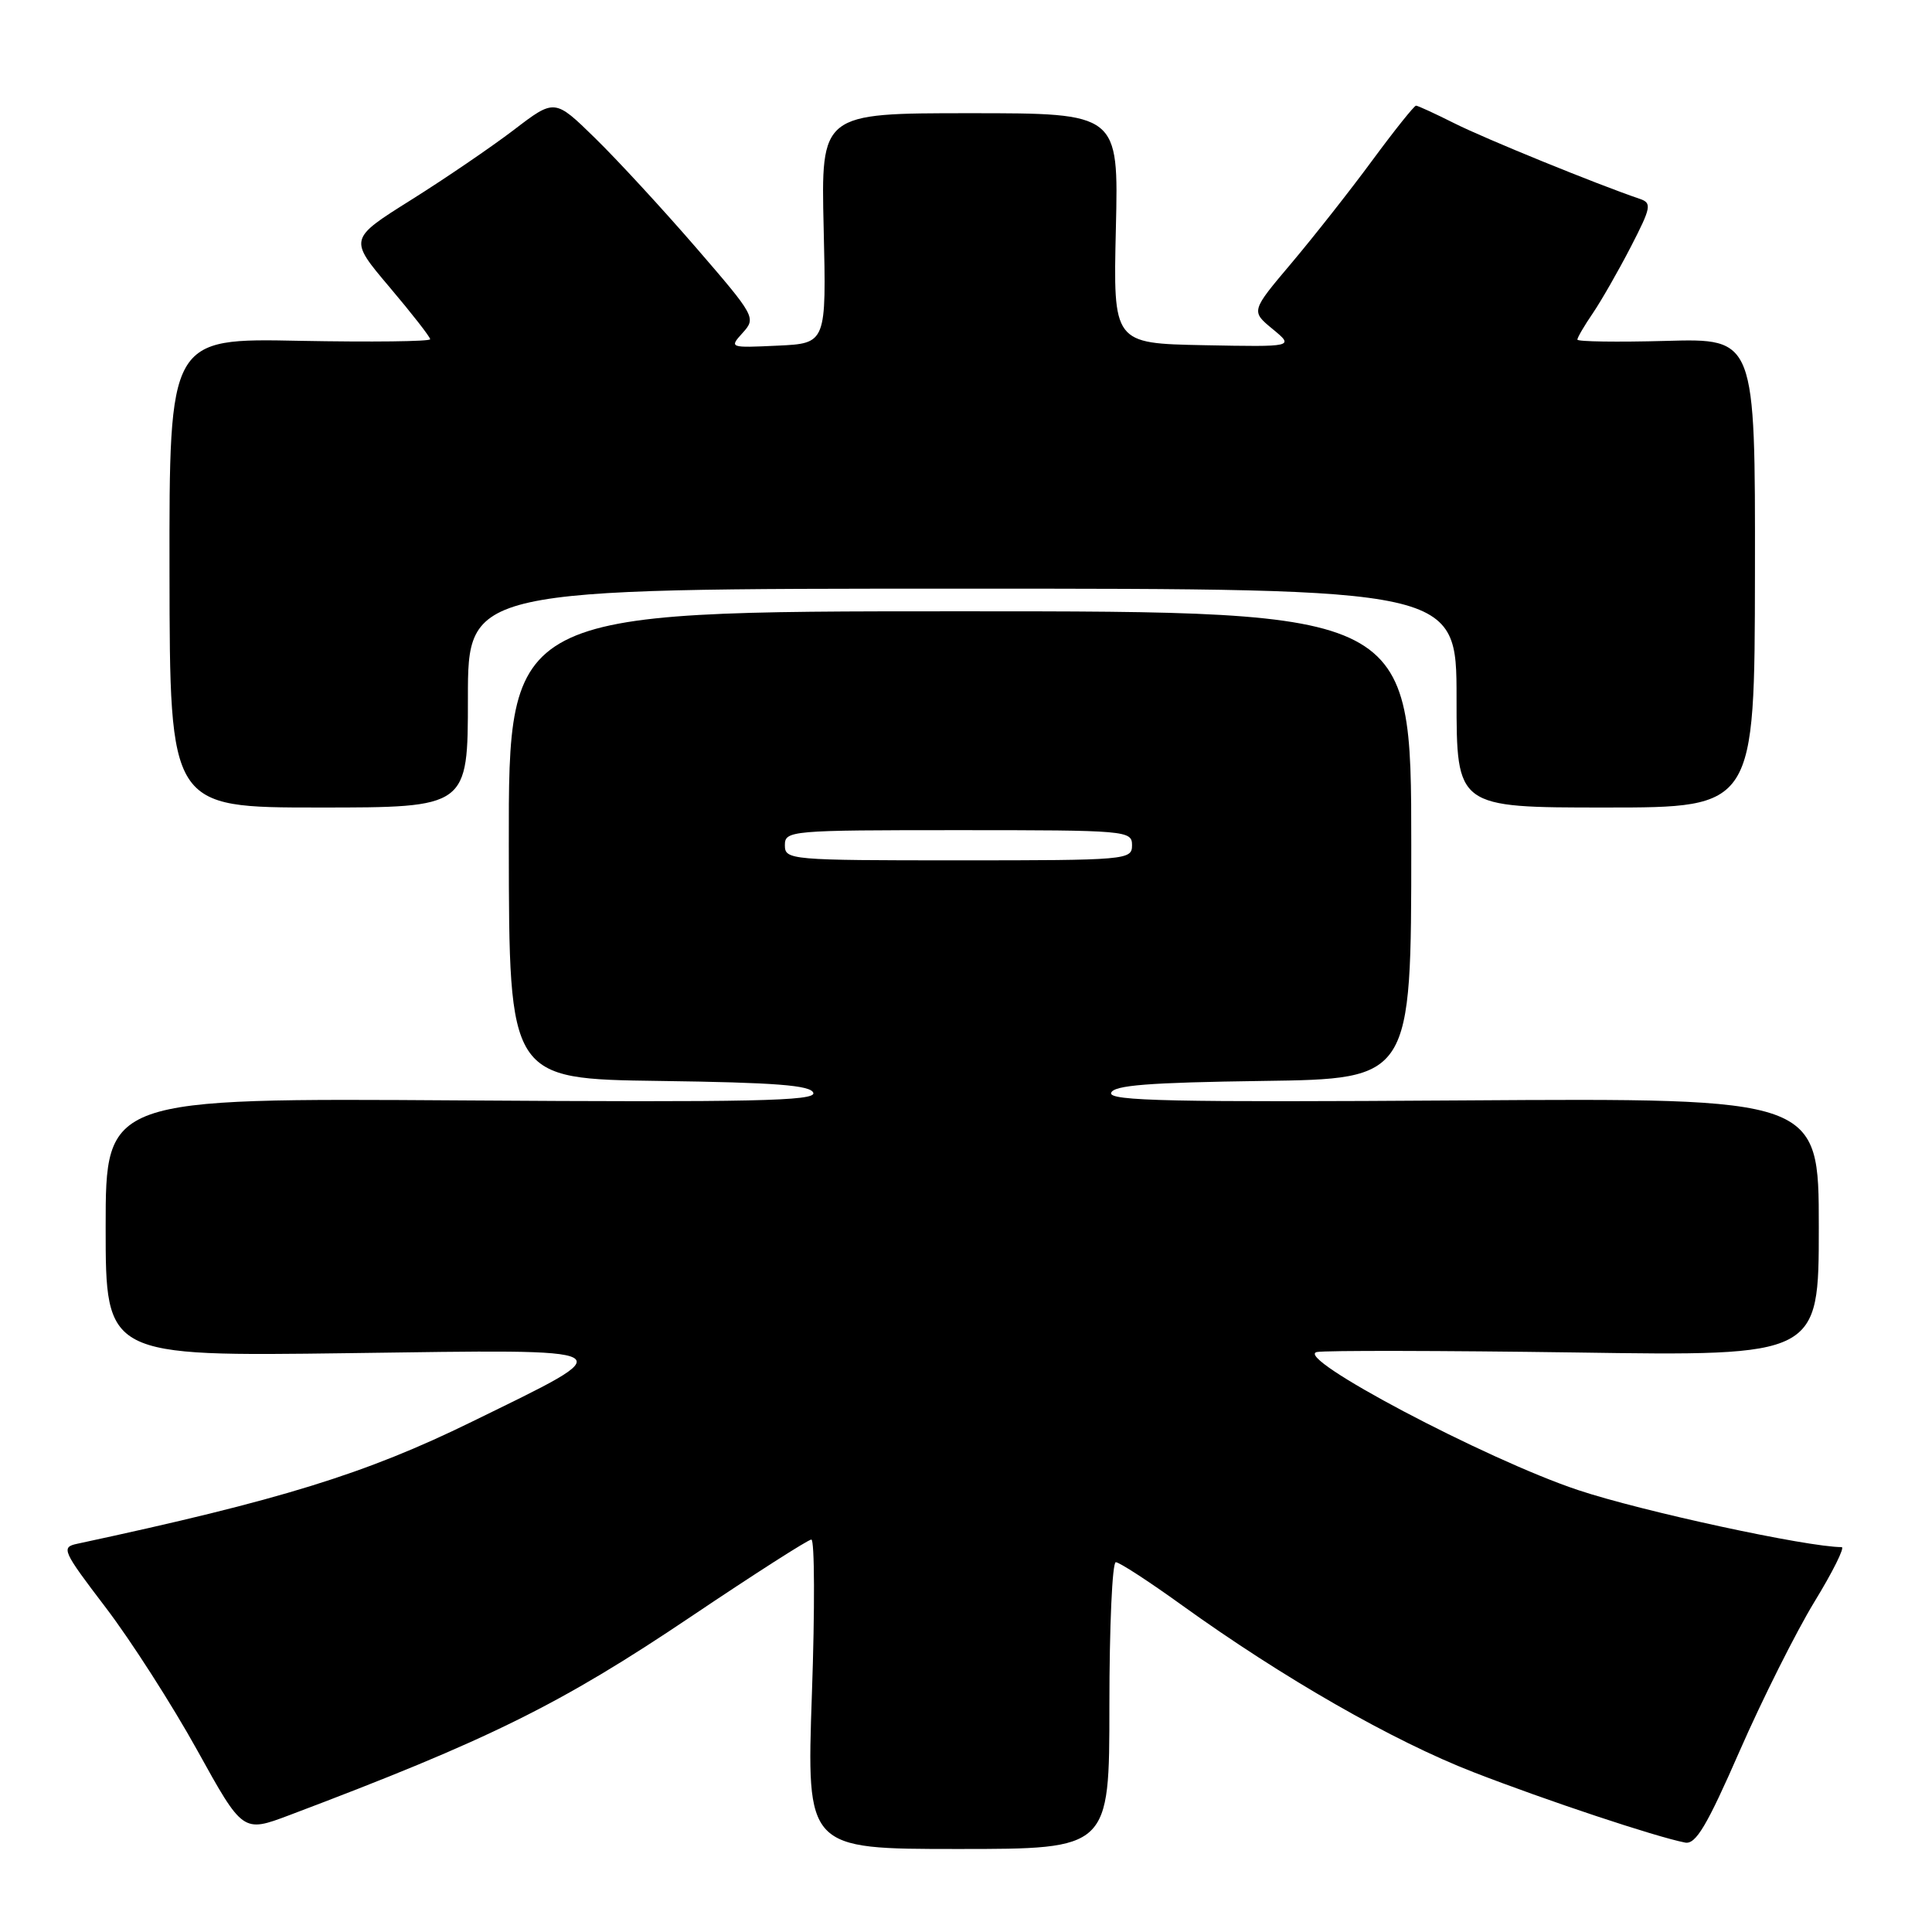 <?xml version="1.0" encoding="UTF-8" standalone="no"?>
<!DOCTYPE svg PUBLIC "-//W3C//DTD SVG 1.1//EN" "http://www.w3.org/Graphics/SVG/1.1/DTD/svg11.dtd" >
<svg xmlns="http://www.w3.org/2000/svg" xmlns:xlink="http://www.w3.org/1999/xlink" version="1.1" viewBox="0 0 256 256">
 <g >
 <path fill="currentColor"
d=" M 147.00 226.00 C 147.00 215.55 147.38 207.00 147.85 207.00 C 148.32 207.00 152.26 209.56 156.60 212.69 C 170.01 222.34 184.56 230.68 195.26 234.83 C 204.92 238.58 219.35 243.38 223.28 244.15 C 224.69 244.43 226.16 241.97 230.52 232.00 C 233.53 225.13 237.99 216.24 240.42 212.25 C 242.86 208.26 244.48 205.00 244.03 205.00 C 239.49 205.00 217.47 200.24 209.10 197.44 C 196.89 193.37 171.25 179.81 174.50 179.15 C 175.60 178.93 191.01 178.96 208.75 179.21 C 241.00 179.69 241.00 179.69 241.00 162.59 C 241.00 145.50 241.00 145.50 193.90 145.81 C 155.35 146.07 146.87 145.89 147.23 144.81 C 147.57 143.80 152.17 143.44 167.33 143.23 C 187.00 142.96 187.00 142.96 187.00 111.98 C 187.00 81.00 187.00 81.00 127.19 81.00 C 67.38 81.00 67.38 81.00 67.42 111.98 C 67.45 142.96 67.45 142.96 87.39 143.23 C 102.78 143.44 107.43 143.80 107.77 144.81 C 108.13 145.89 99.65 146.07 61.10 145.81 C 14.00 145.50 14.00 145.50 14.00 162.62 C 14.00 179.73 14.00 179.73 46.25 179.30 C 83.57 178.79 82.89 178.41 62.50 188.40 C 48.42 195.30 37.16 198.78 10.22 204.56 C 8.07 205.02 8.27 205.48 14.01 213.01 C 17.35 217.39 22.80 225.90 26.13 231.91 C 32.18 242.84 32.18 242.84 38.34 240.52 C 64.80 230.53 74.25 225.86 91.62 214.17 C 99.93 208.58 107.09 204.00 107.51 204.00 C 107.94 204.00 107.98 213.22 107.58 224.50 C 106.87 245.00 106.87 245.00 126.94 245.00 C 147.00 245.00 147.00 245.00 147.00 226.00 Z  M 62.00 92.50 C 62.00 78.00 62.00 78.00 127.50 78.00 C 193.00 78.00 193.00 78.00 193.00 92.50 C 193.00 107.00 193.00 107.00 212.75 107.00 C 232.50 107.00 232.50 107.00 232.54 75.92 C 232.58 44.84 232.58 44.84 220.79 45.17 C 214.30 45.35 209.00 45.27 209.01 45.00 C 209.01 44.73 209.93 43.15 211.06 41.50 C 212.18 39.85 214.44 35.90 216.08 32.73 C 218.80 27.45 218.90 26.90 217.28 26.35 C 211.57 24.41 196.81 18.39 192.78 16.37 C 190.19 15.07 187.87 14.00 187.63 14.00 C 187.39 14.00 184.78 17.26 181.84 21.25 C 178.91 25.23 174.08 31.36 171.13 34.86 C 165.75 41.23 165.75 41.23 168.63 43.60 C 171.50 45.97 171.50 45.97 159.50 45.74 C 147.50 45.50 147.50 45.50 147.86 30.25 C 148.22 15.00 148.22 15.00 128.50 15.00 C 108.78 15.00 108.78 15.00 109.14 30.25 C 109.50 45.50 109.50 45.50 103.05 45.80 C 96.64 46.10 96.61 46.09 98.42 44.09 C 100.20 42.12 100.08 41.90 92.21 32.79 C 87.79 27.68 81.77 21.15 78.84 18.29 C 73.50 13.07 73.50 13.07 68.09 17.21 C 65.11 19.48 58.97 23.67 54.44 26.51 C 46.22 31.67 46.22 31.67 51.61 38.04 C 54.57 41.54 57.00 44.65 57.00 44.95 C 57.00 45.25 49.22 45.34 39.71 45.16 C 22.42 44.81 22.42 44.81 22.46 75.90 C 22.50 107.00 22.50 107.00 42.25 107.00 C 62.00 107.00 62.00 107.00 62.00 92.50 Z  M 104.00 112.00 C 104.00 110.06 104.67 110.00 127.00 110.00 C 149.33 110.00 150.00 110.06 150.00 112.00 C 150.00 113.94 149.33 114.00 127.00 114.00 C 104.67 114.00 104.00 113.94 104.00 112.00 Z "/>
</g>
</svg>